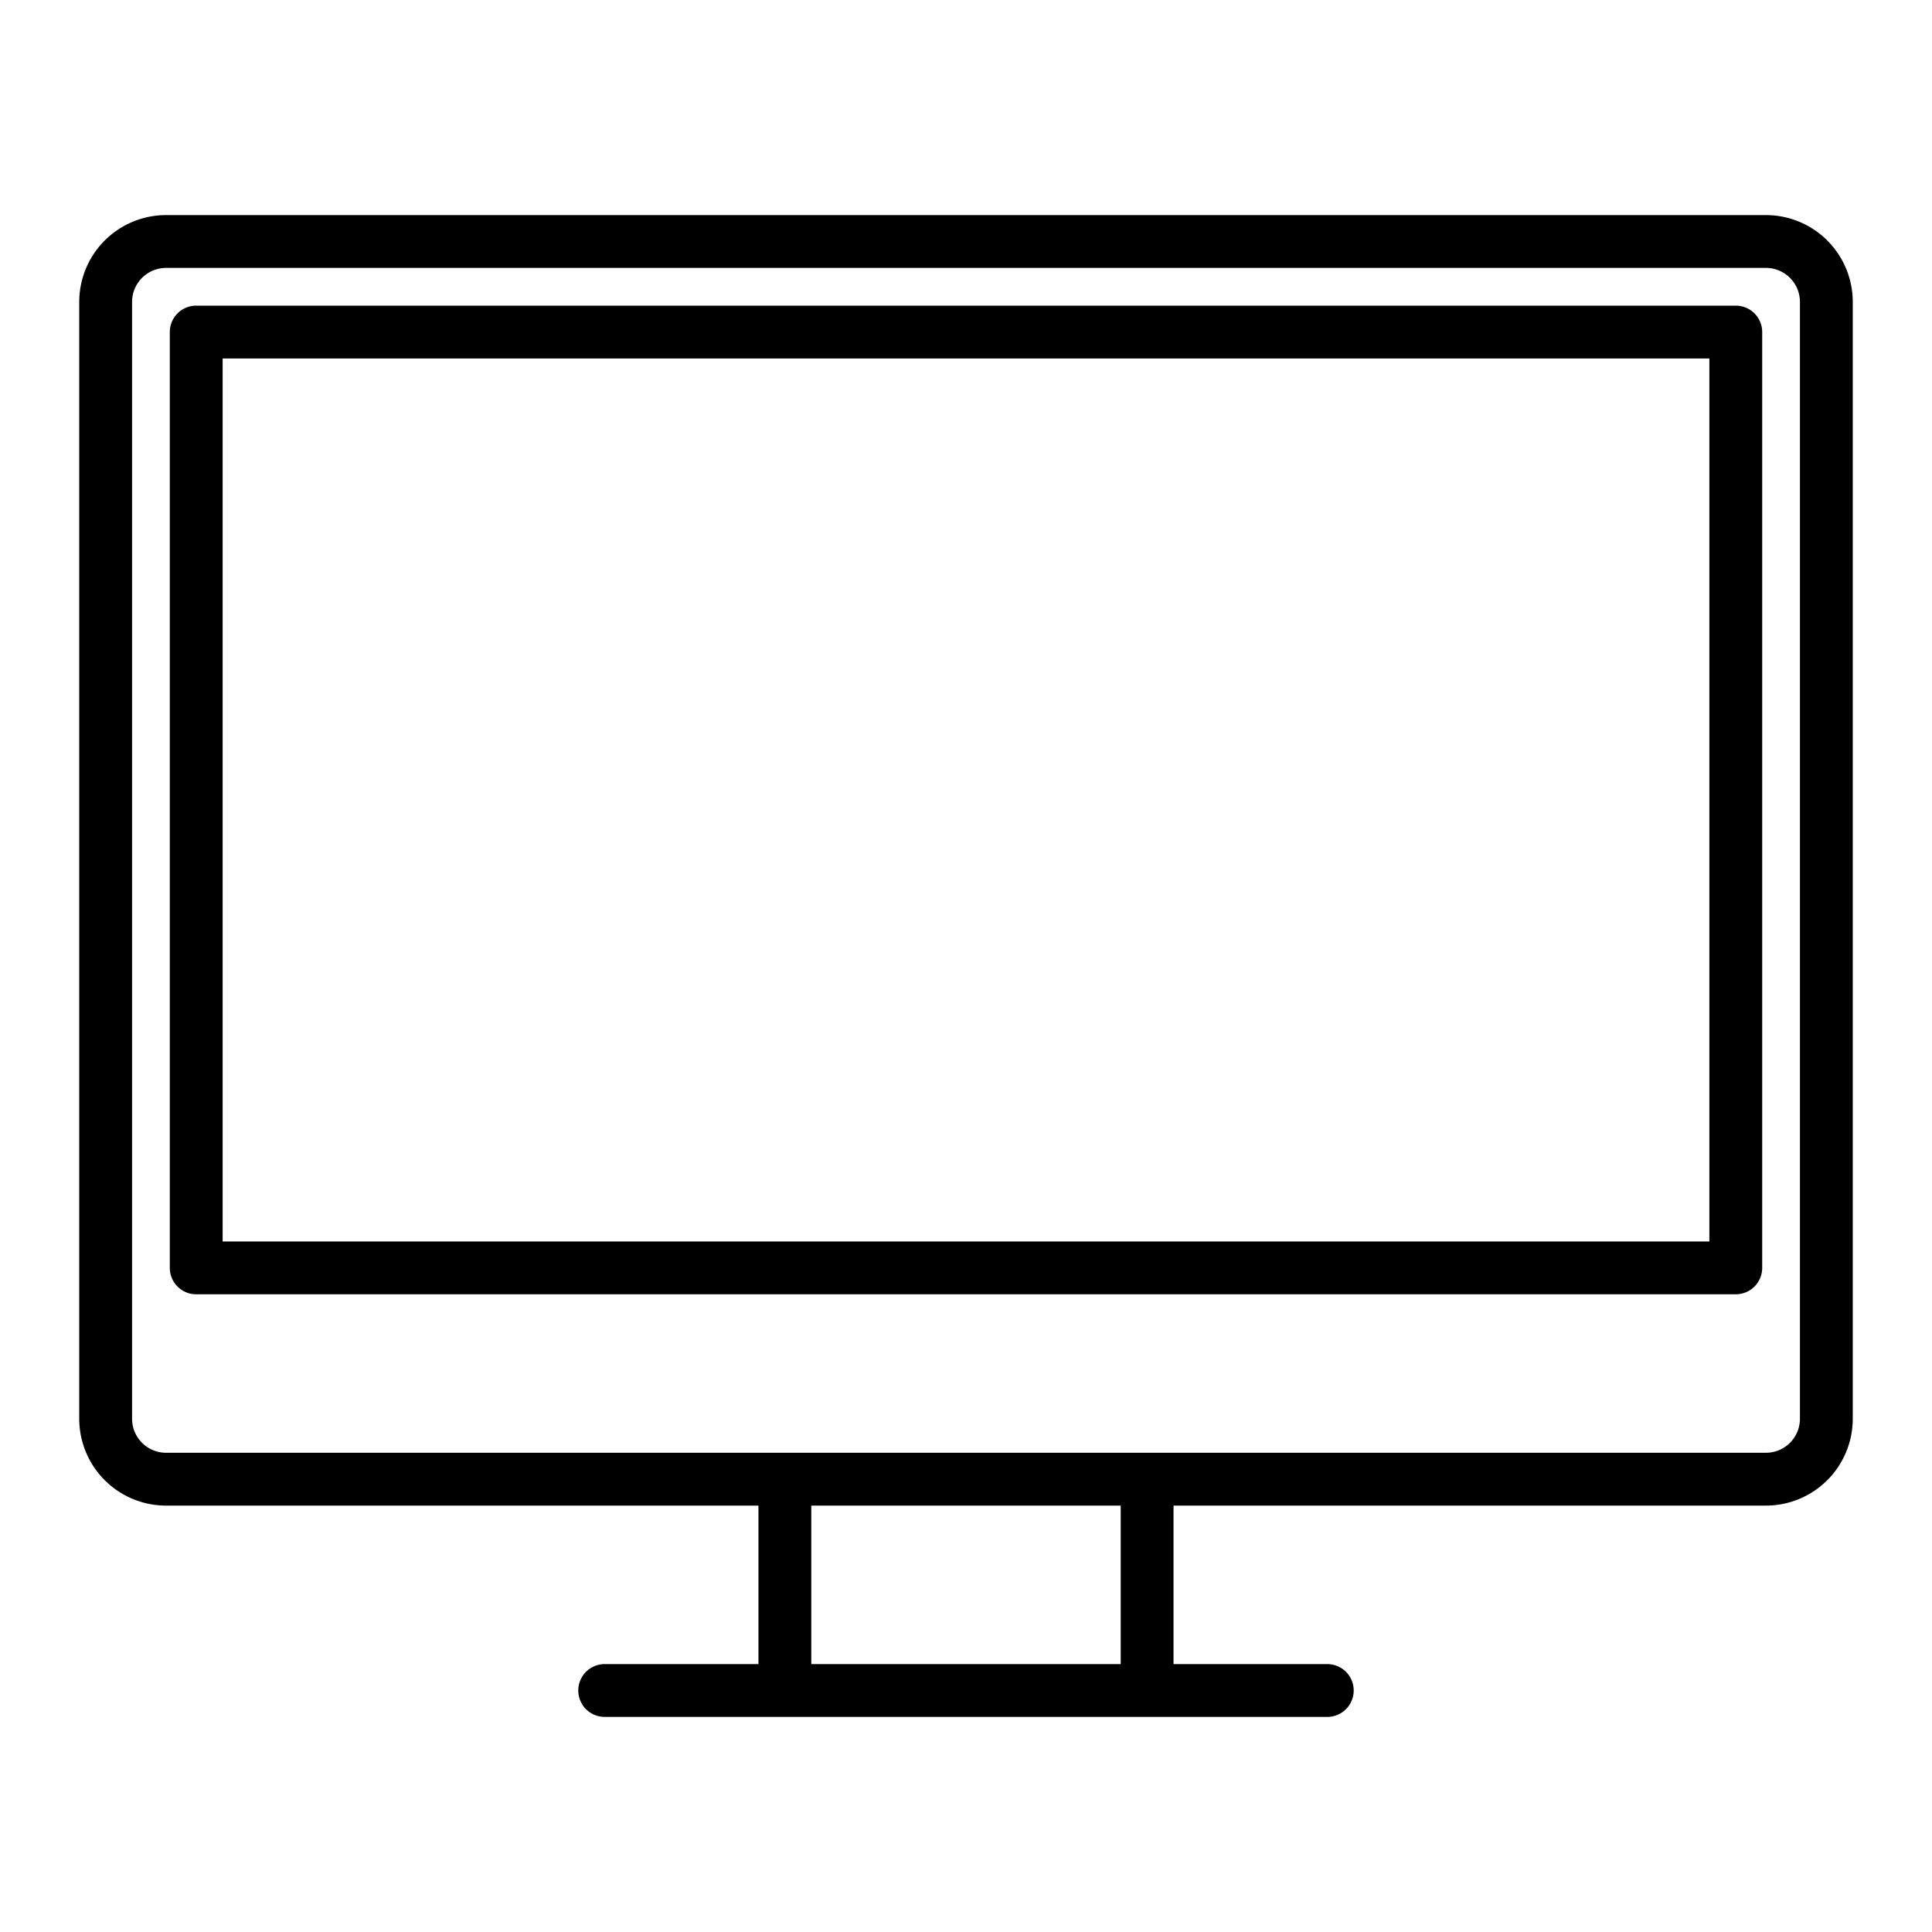 <svg height="512" viewBox="0 0 128 128" width="512" xmlns="http://www.w3.org/2000/svg"><g><path d="m117 14.25h-106a5.756 5.756 0 0 0 -5.75 5.75v74a5.756 5.756 0 0 0 5.75 5.75h39.25v10.5h-10.187a1.75 1.75 0 1 0 0 3.5h47.873a1.75 1.75 0 0 0 0-3.5h-10.186v-10.5h39.25a5.756 5.756 0 0 0 5.75-5.75v-74a5.756 5.756 0 0 0 -5.75-5.75zm-42.75 96h-20.5v-10.5h20.5zm45-16.25a2.253 2.253 0 0 1 -2.25 2.25h-106a2.253 2.253 0 0 1 -2.25-2.25v-74a2.253 2.253 0 0 1 2.25-2.25h106a2.253 2.253 0 0 1 2.25 2.25z"/><path d="m115 20.25h-102a1.749 1.749 0 0 0 -1.75 1.75v62a1.749 1.749 0 0 0 1.75 1.75h102a1.749 1.749 0 0 0 1.75-1.75v-62a1.749 1.749 0 0 0 -1.75-1.75zm-1.75 62h-98.5v-58.5h98.5z"/></g></svg>